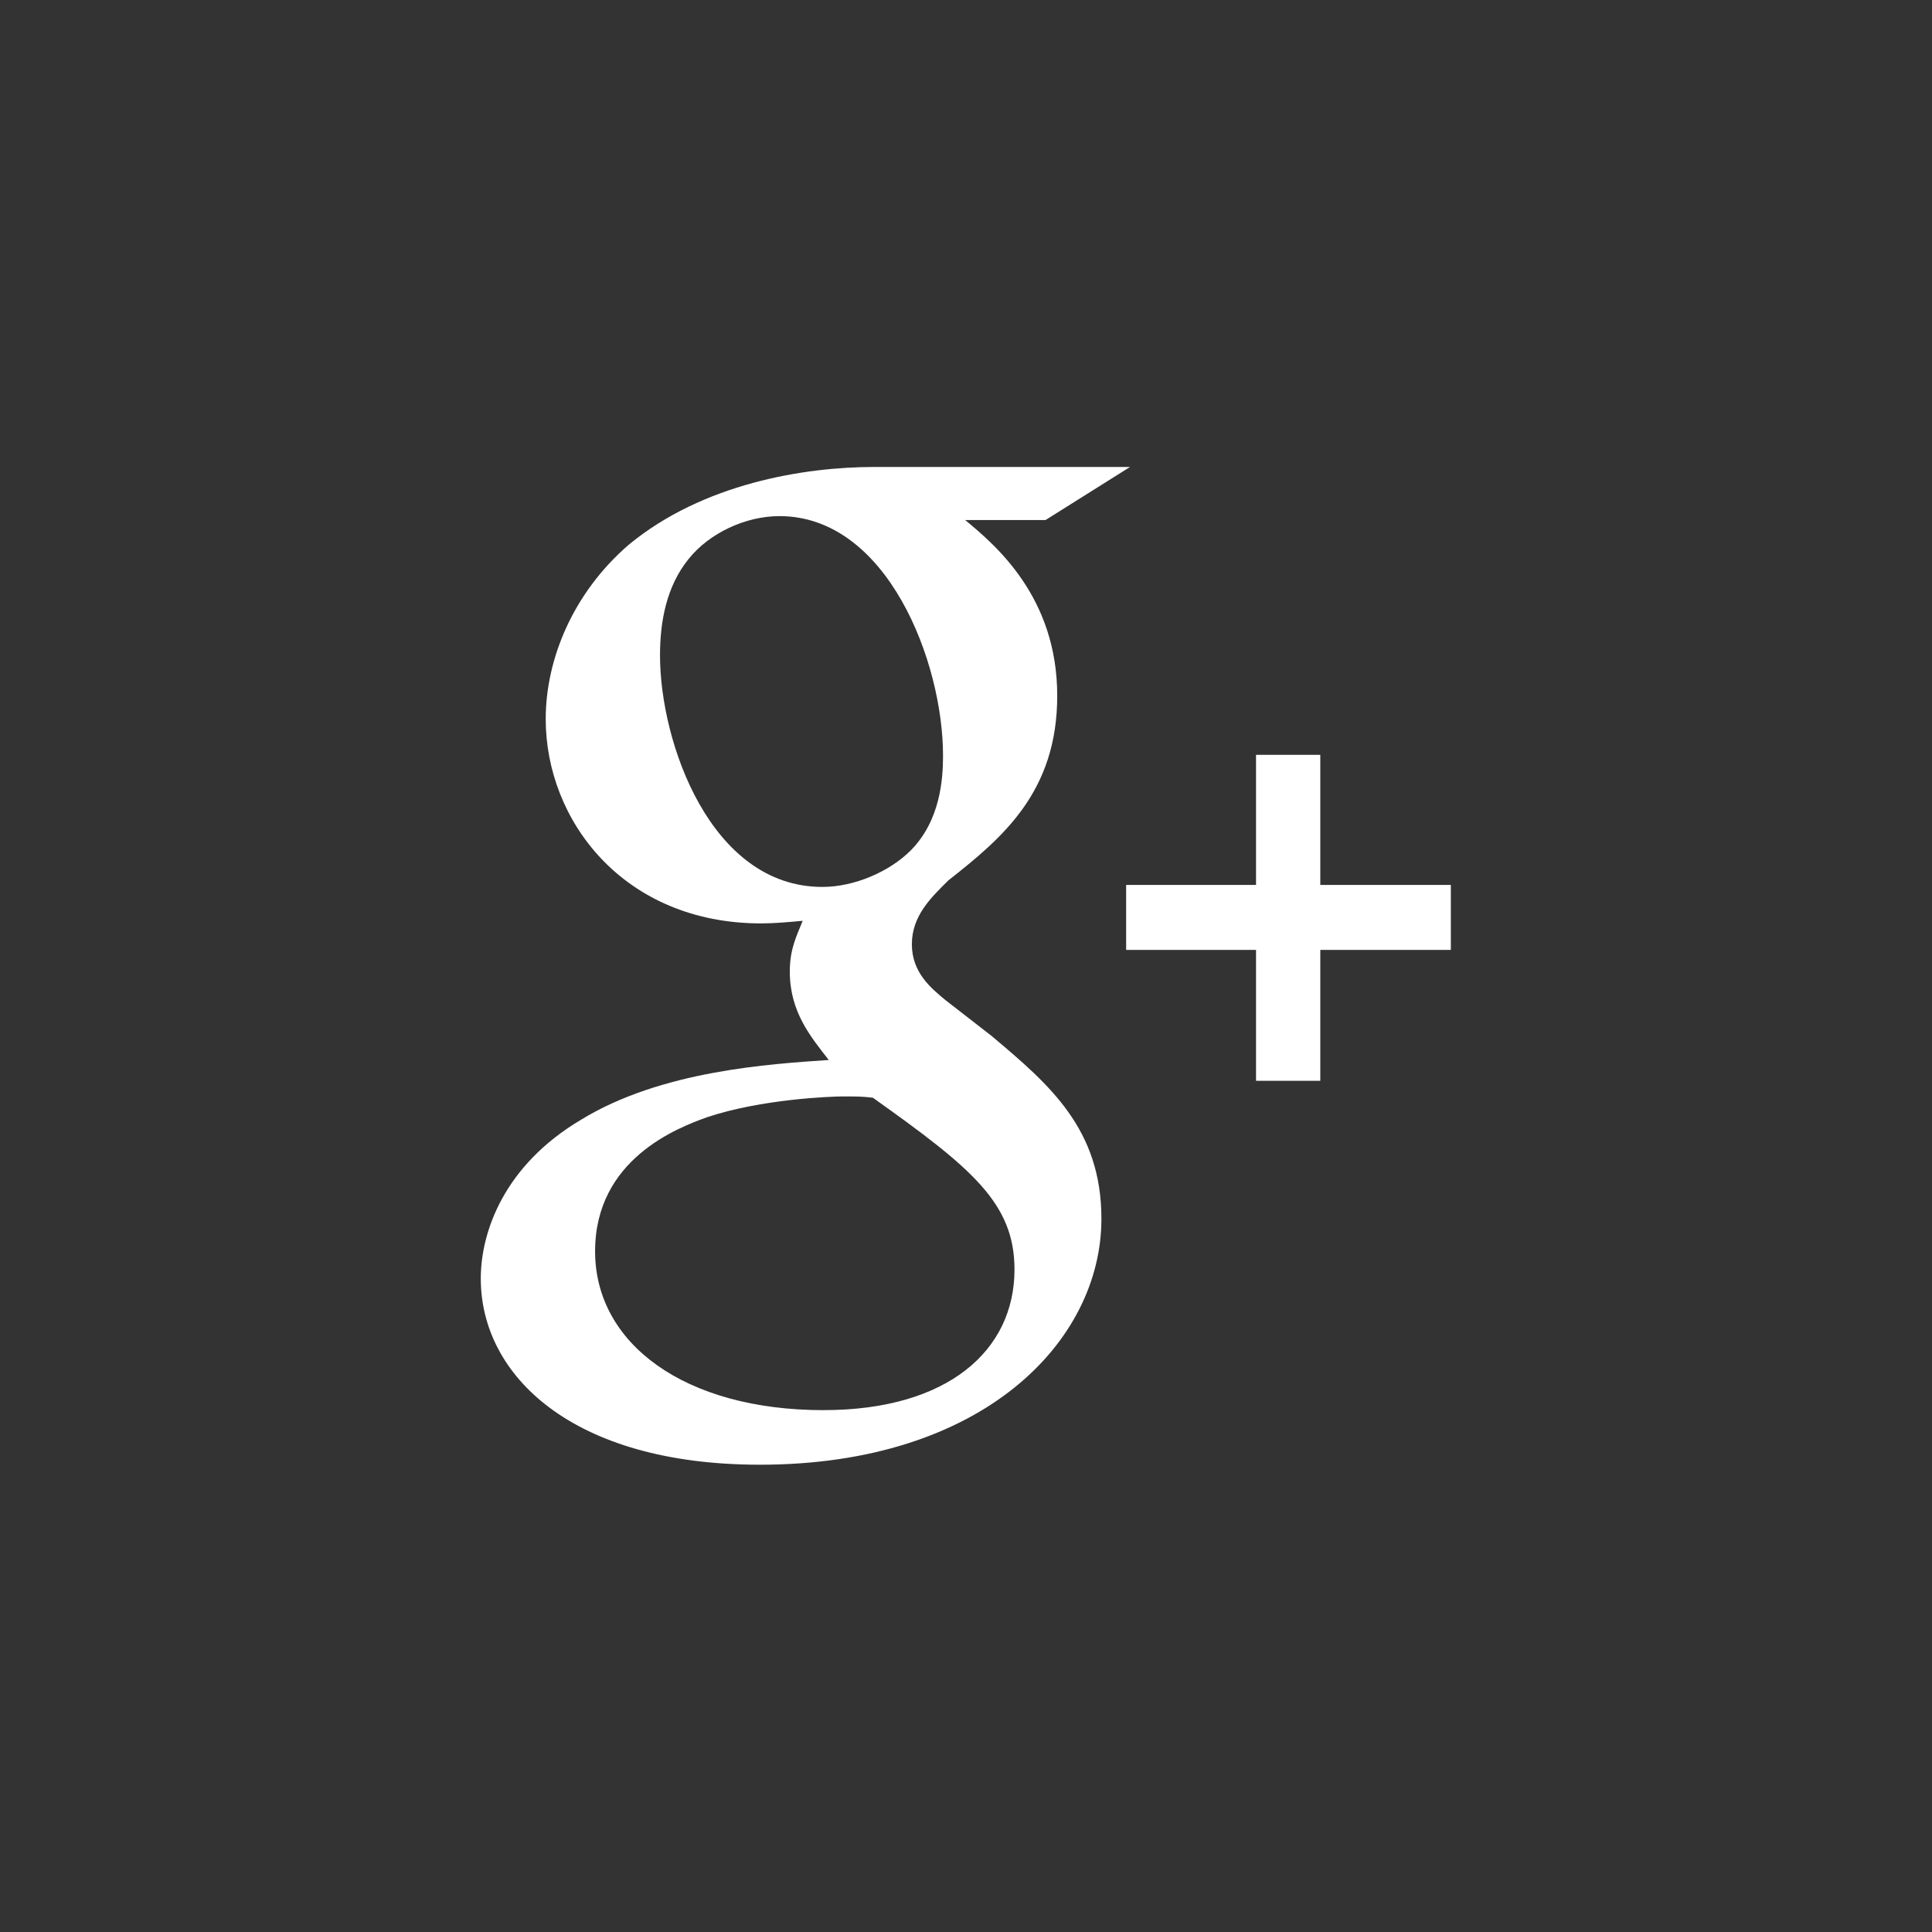 <svg xmlns="http://www.w3.org/2000/svg" class="custom-icon" viewBox="0 0 100 100" style="height:100px;width:100px"><rect x="0" y="0" width="100" height="100" fill="#333333" stroke="none"/><g fill="#fff"><path d="M51.366 53.652l-2.422-1.881c-.738-.612-1.746-1.419-1.746-2.897 0-1.484 1.009-2.428 1.884-3.301 2.821-2.22 5.64-4.584 5.64-9.564 0-5.121-3.222-7.815-4.767-9.093h4.164l4.371-2.746h-13.242c-3.633 0-8.87.86-12.703 4.024-2.889 2.493-4.299 5.93-4.299 9.024 0 5.253 4.033 10.577 11.154 10.577.672 0 1.408-.066 2.149-.135-.333.809-.669 1.483-.669 2.627 0 2.086 1.072 3.365 2.017 4.577-3.026.208-8.675.543-12.839 3.103-3.966 2.358-5.173 5.791-5.173 8.214 0 4.987 4.7 9.632 14.447 9.632 11.558 0 17.677-6.396 17.677-12.727.001-4.652-2.687-6.942-5.645-9.433zm-8.803-7.745c-5.782 0-8.401-7.475-8.401-11.985 0-1.756.333-3.569 1.476-4.985 1.078-1.349 2.955-2.223 4.708-2.223 5.574 0 8.465 7.542 8.465 12.392 0 1.214-.134 3.364-1.679 4.919-1.081 1.079-2.89 1.882-4.569 1.882zm.066 27.082c-7.19 0-11.827-3.439-11.827-8.222 0-4.781 4.299-6.399 5.778-6.934 2.821-.949 6.451-1.082 7.057-1.082.672 0 1.008 0 1.543.067 5.111 3.638 7.33 5.451 7.33 8.894 0 4.17-3.429 7.276-9.882 7.276z"/><path d="M68.338 45.804v-6.734h-3.326v6.734h-6.723v3.363h6.723v6.775h3.326v-6.775h6.757v-3.363z"/></g></svg>